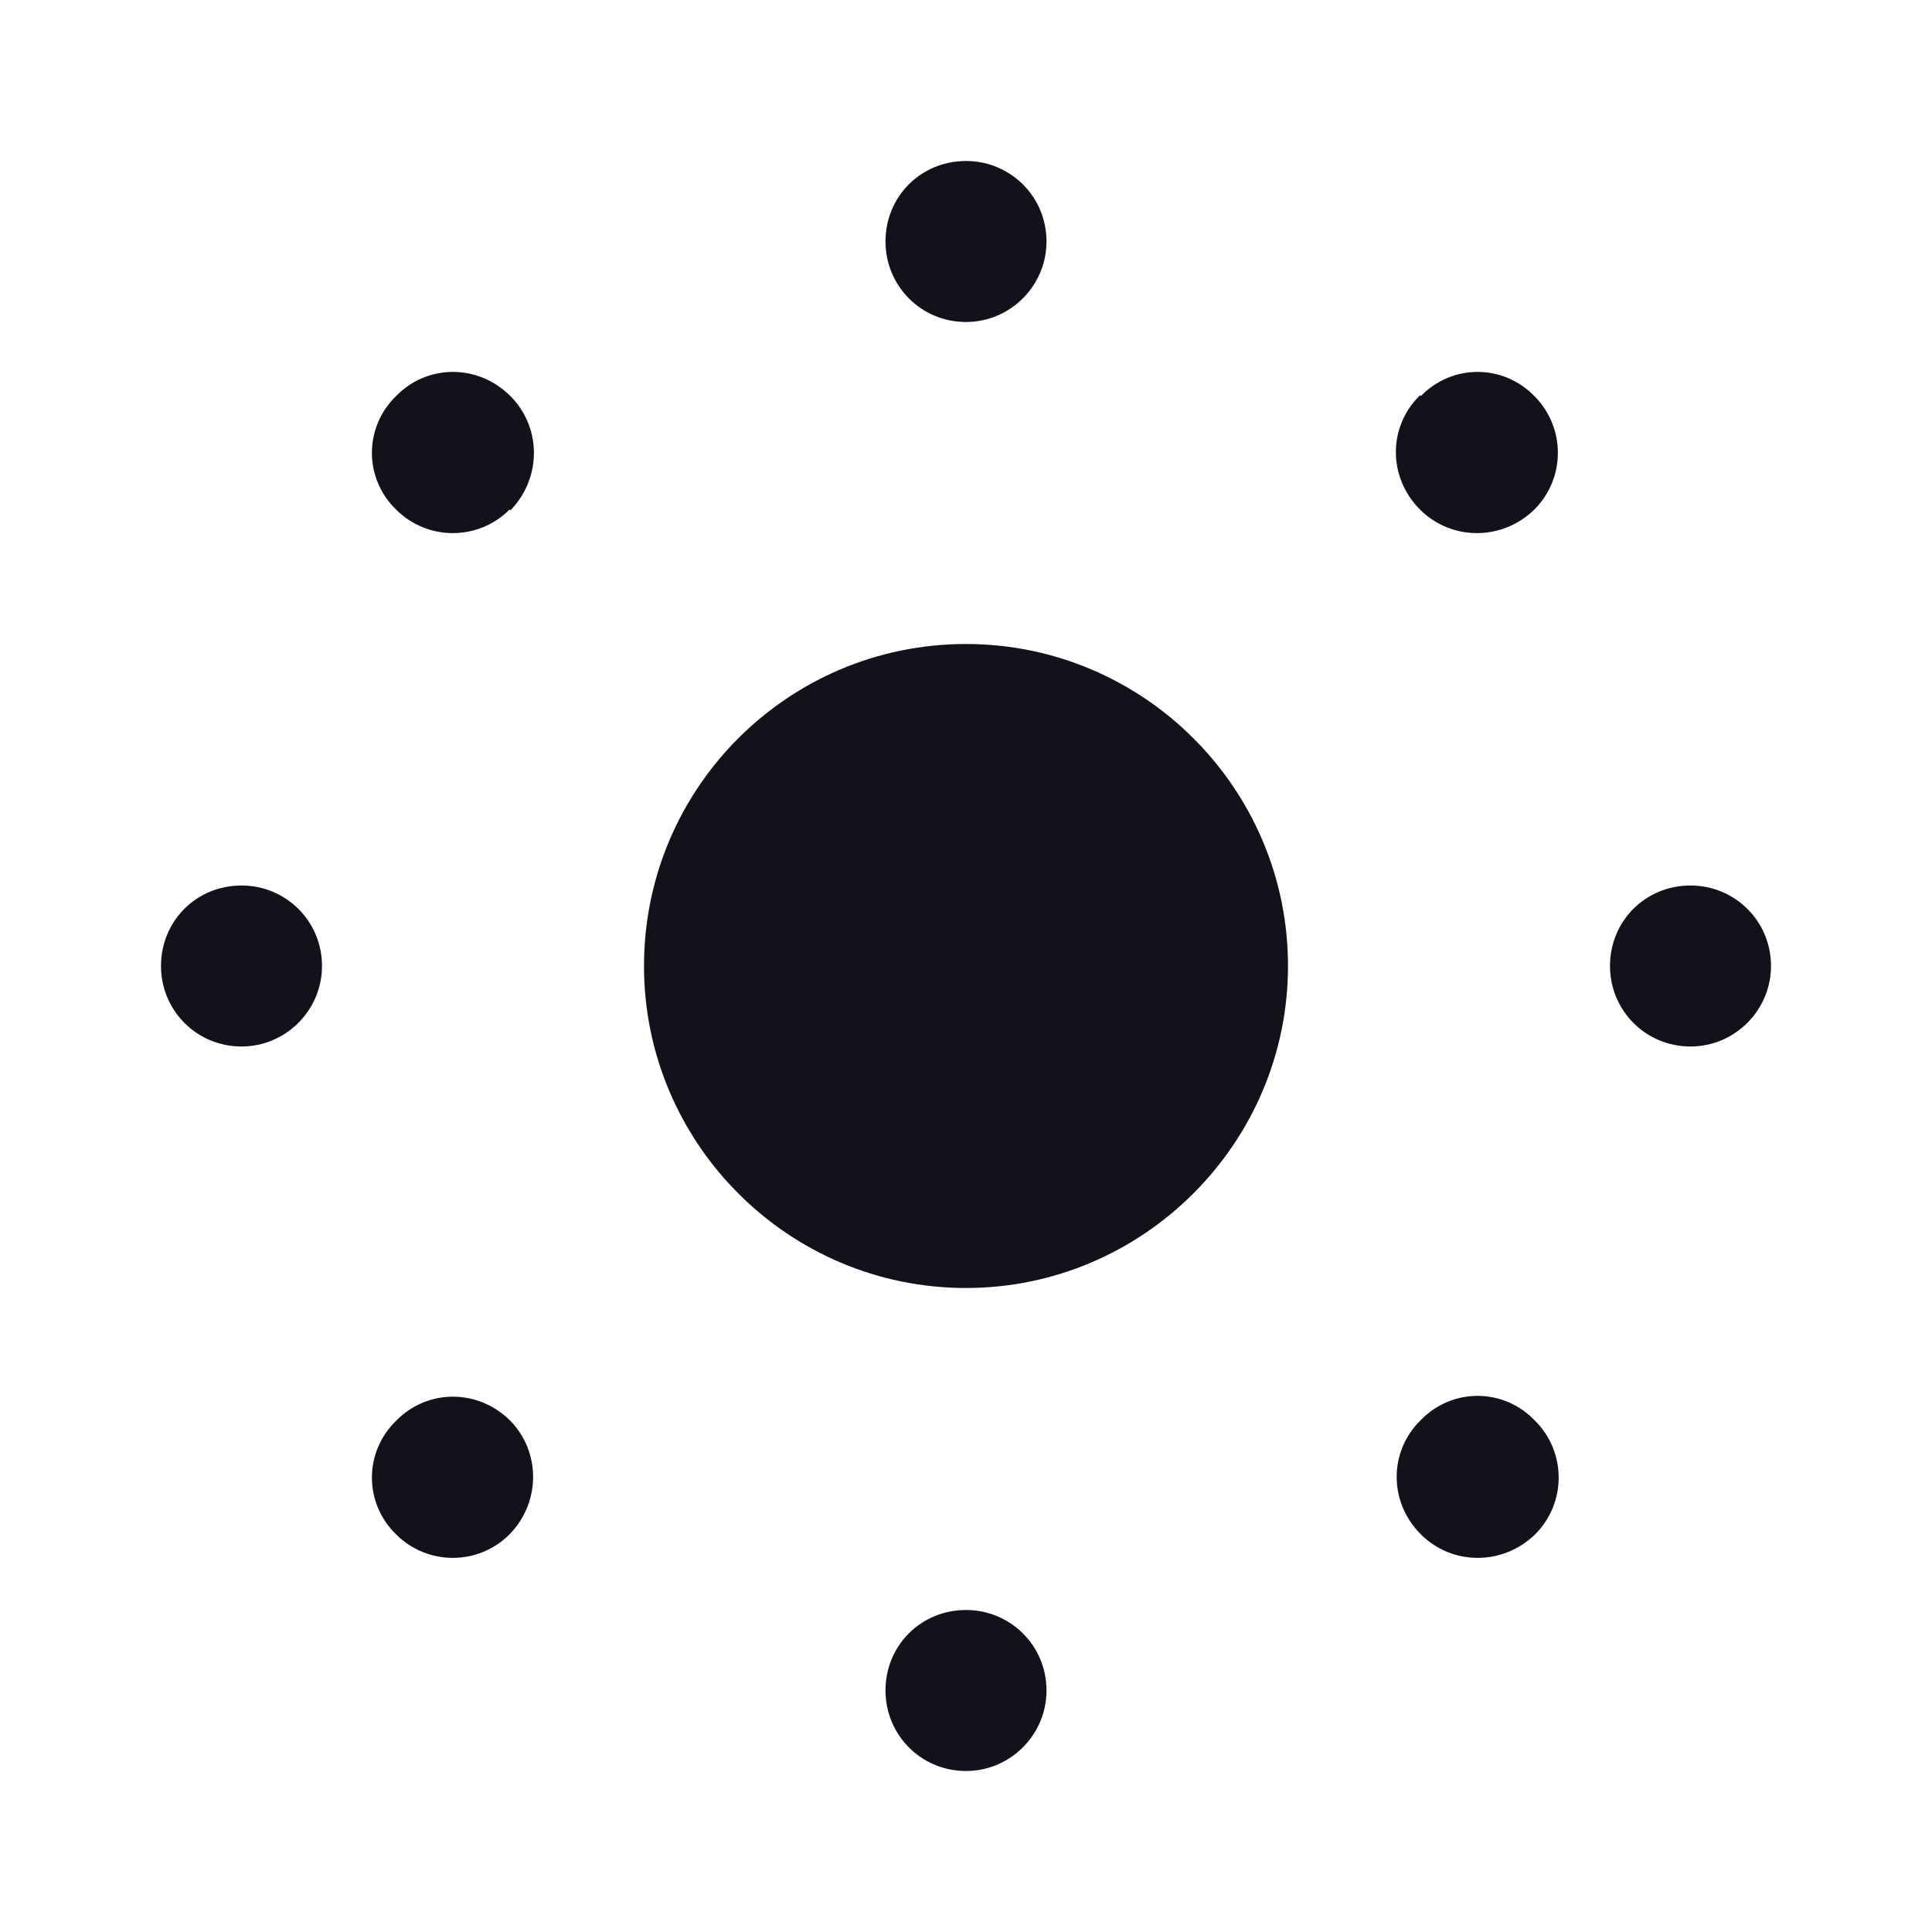 <svg viewBox="0 0 24 24" xmlns="http://www.w3.org/2000/svg"><g><g fill="#12131A"><path d="M12 2c-.56 0-1 .44-1 1 0 .55.44 1 1 1 .55 0 1-.45 1-1 0-.56-.45-1-1-1Z"/><path d="M12 20c-.56 0-1 .44-1 1 0 .55.44 1 1 1 .55 0 1-.45 1-1 0-.56-.45-1-1-1Z"/><path d="M21 11c.55 0 1 .44 1 1 0 .55-.45 1-1 1 -.56 0-1-.45-1-1 0-.56.44-1 1-1Z"/><path d="M4 12c0-.56-.45-1-1-1 -.56 0-1 .44-1 1 0 .55.44 1 1 1 .55 0 1-.45 1-1Z"/><path d="M17.65 4.92c.39-.4 1.02-.4 1.41 0 .39.39.39 1.02 0 1.41 -.4.39-1.03.39-1.42 0 -.4-.4-.4-1.03 0-1.42Z"/><path d="M6.34 17.65c-.4-.4-1.03-.4-1.42 0 -.4.39-.4 1.02 0 1.41 .39.39 1.02.39 1.41 0 .39-.4.39-1.03 0-1.42Z"/><path d="M19.07 17.65c.39.39.39 1.02 0 1.41 -.4.39-1.03.39-1.42 0 -.4-.4-.4-1.03 0-1.42 .39-.4 1.02-.4 1.41 0Z"/><path d="M6.34 6.34c.39-.4.39-1.03 0-1.42 -.4-.4-1.03-.4-1.42 0 -.4.39-.4 1.02 0 1.41 .39.39 1.02.39 1.41 0Z"/><path d="M16 12c0 2.2-1.8 4-4 4 -2.21 0-4-1.8-4-4 0-2.21 1.79-4 4-4 2.2 0 4 1.79 4 4Z"/></g></g></svg>